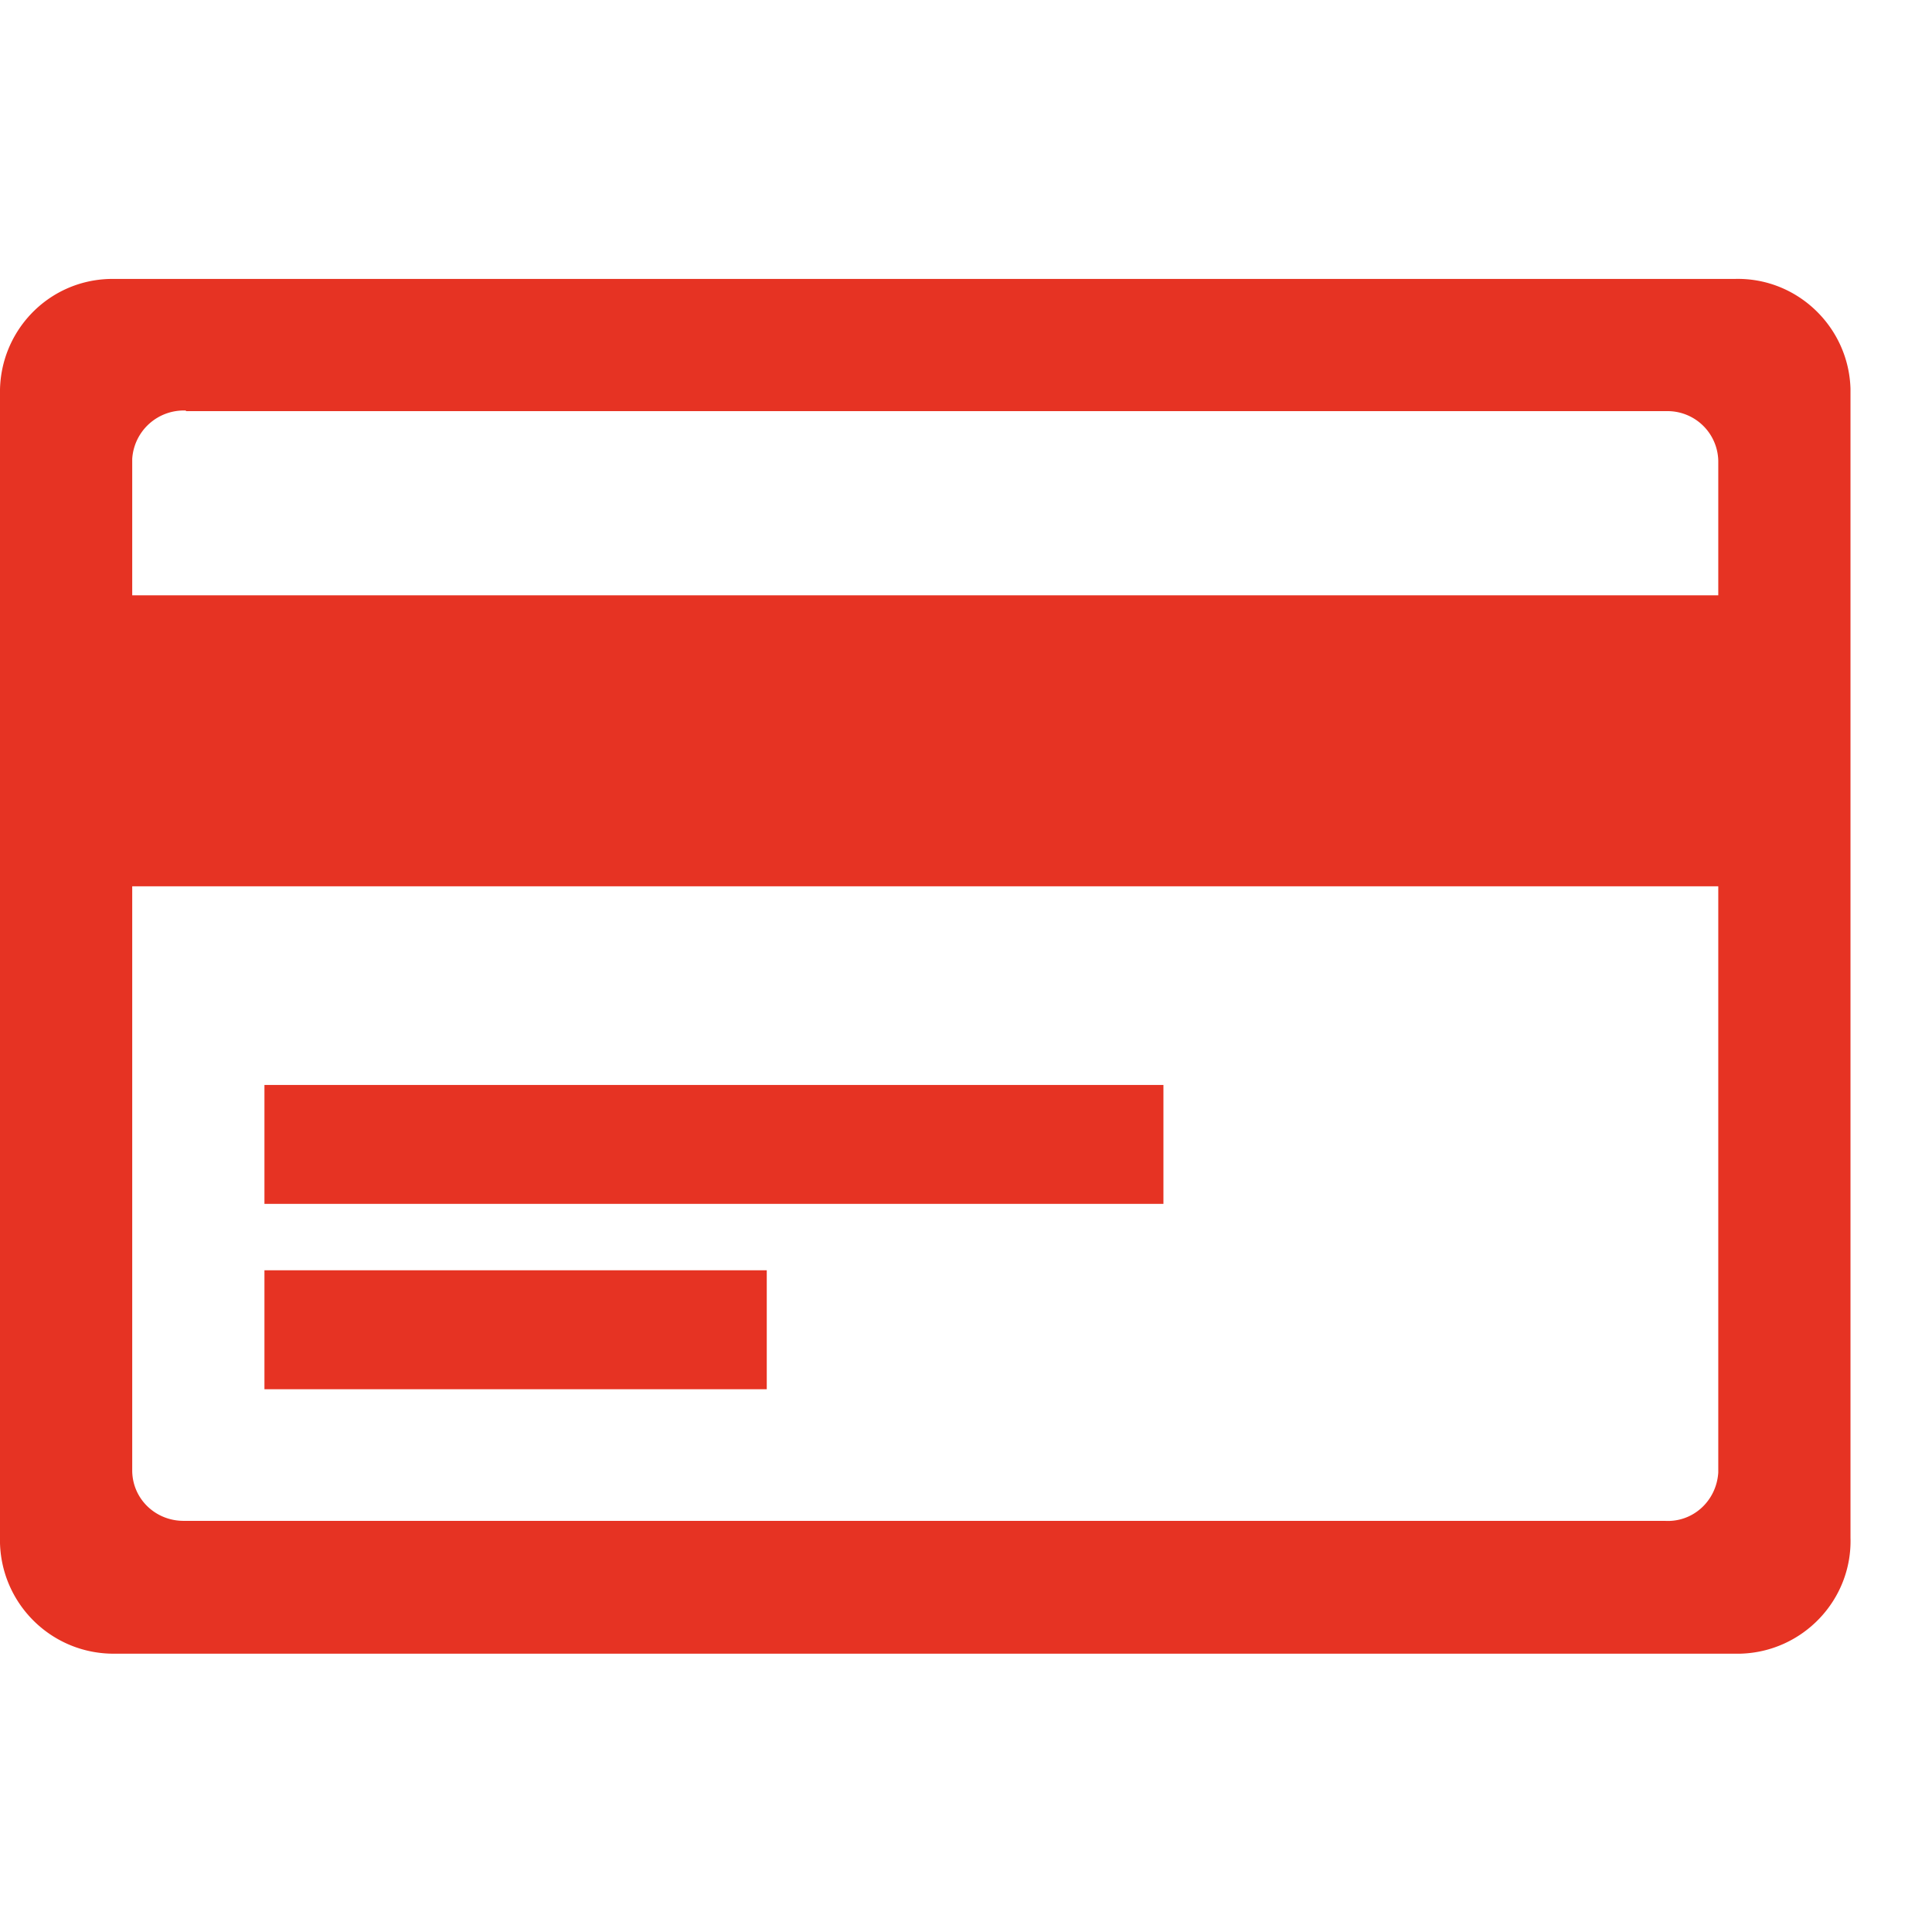 <svg xmlns="http://www.w3.org/2000/svg" width="32" height="32"><path fill="#E63323" d="M28.73 4.62c1.03-.03 1.89.79 1.92 1.82v19.03c.03 1.03-.79 1.89-1.82 1.92H1.92c-1.04.02-1.89-.8-1.92-1.83V6.53C-.02 5.5.79 4.64 1.83 4.62h26.9zM3.08 6.8a.855.855 0 0 0-.89.8v2.26h26.27V7.63a.841.841 0 0 0-.87-.82H3.08zm24.49 18.39c.47.03.86-.33.89-.8v-9.71H2.19v9.69c.01.47.4.83.87.82h24.51zM4.38 19.94v-1.97h14.89v1.97H4.38zm0 3.07v-1.97h8.32v1.97H4.38z"/></svg>